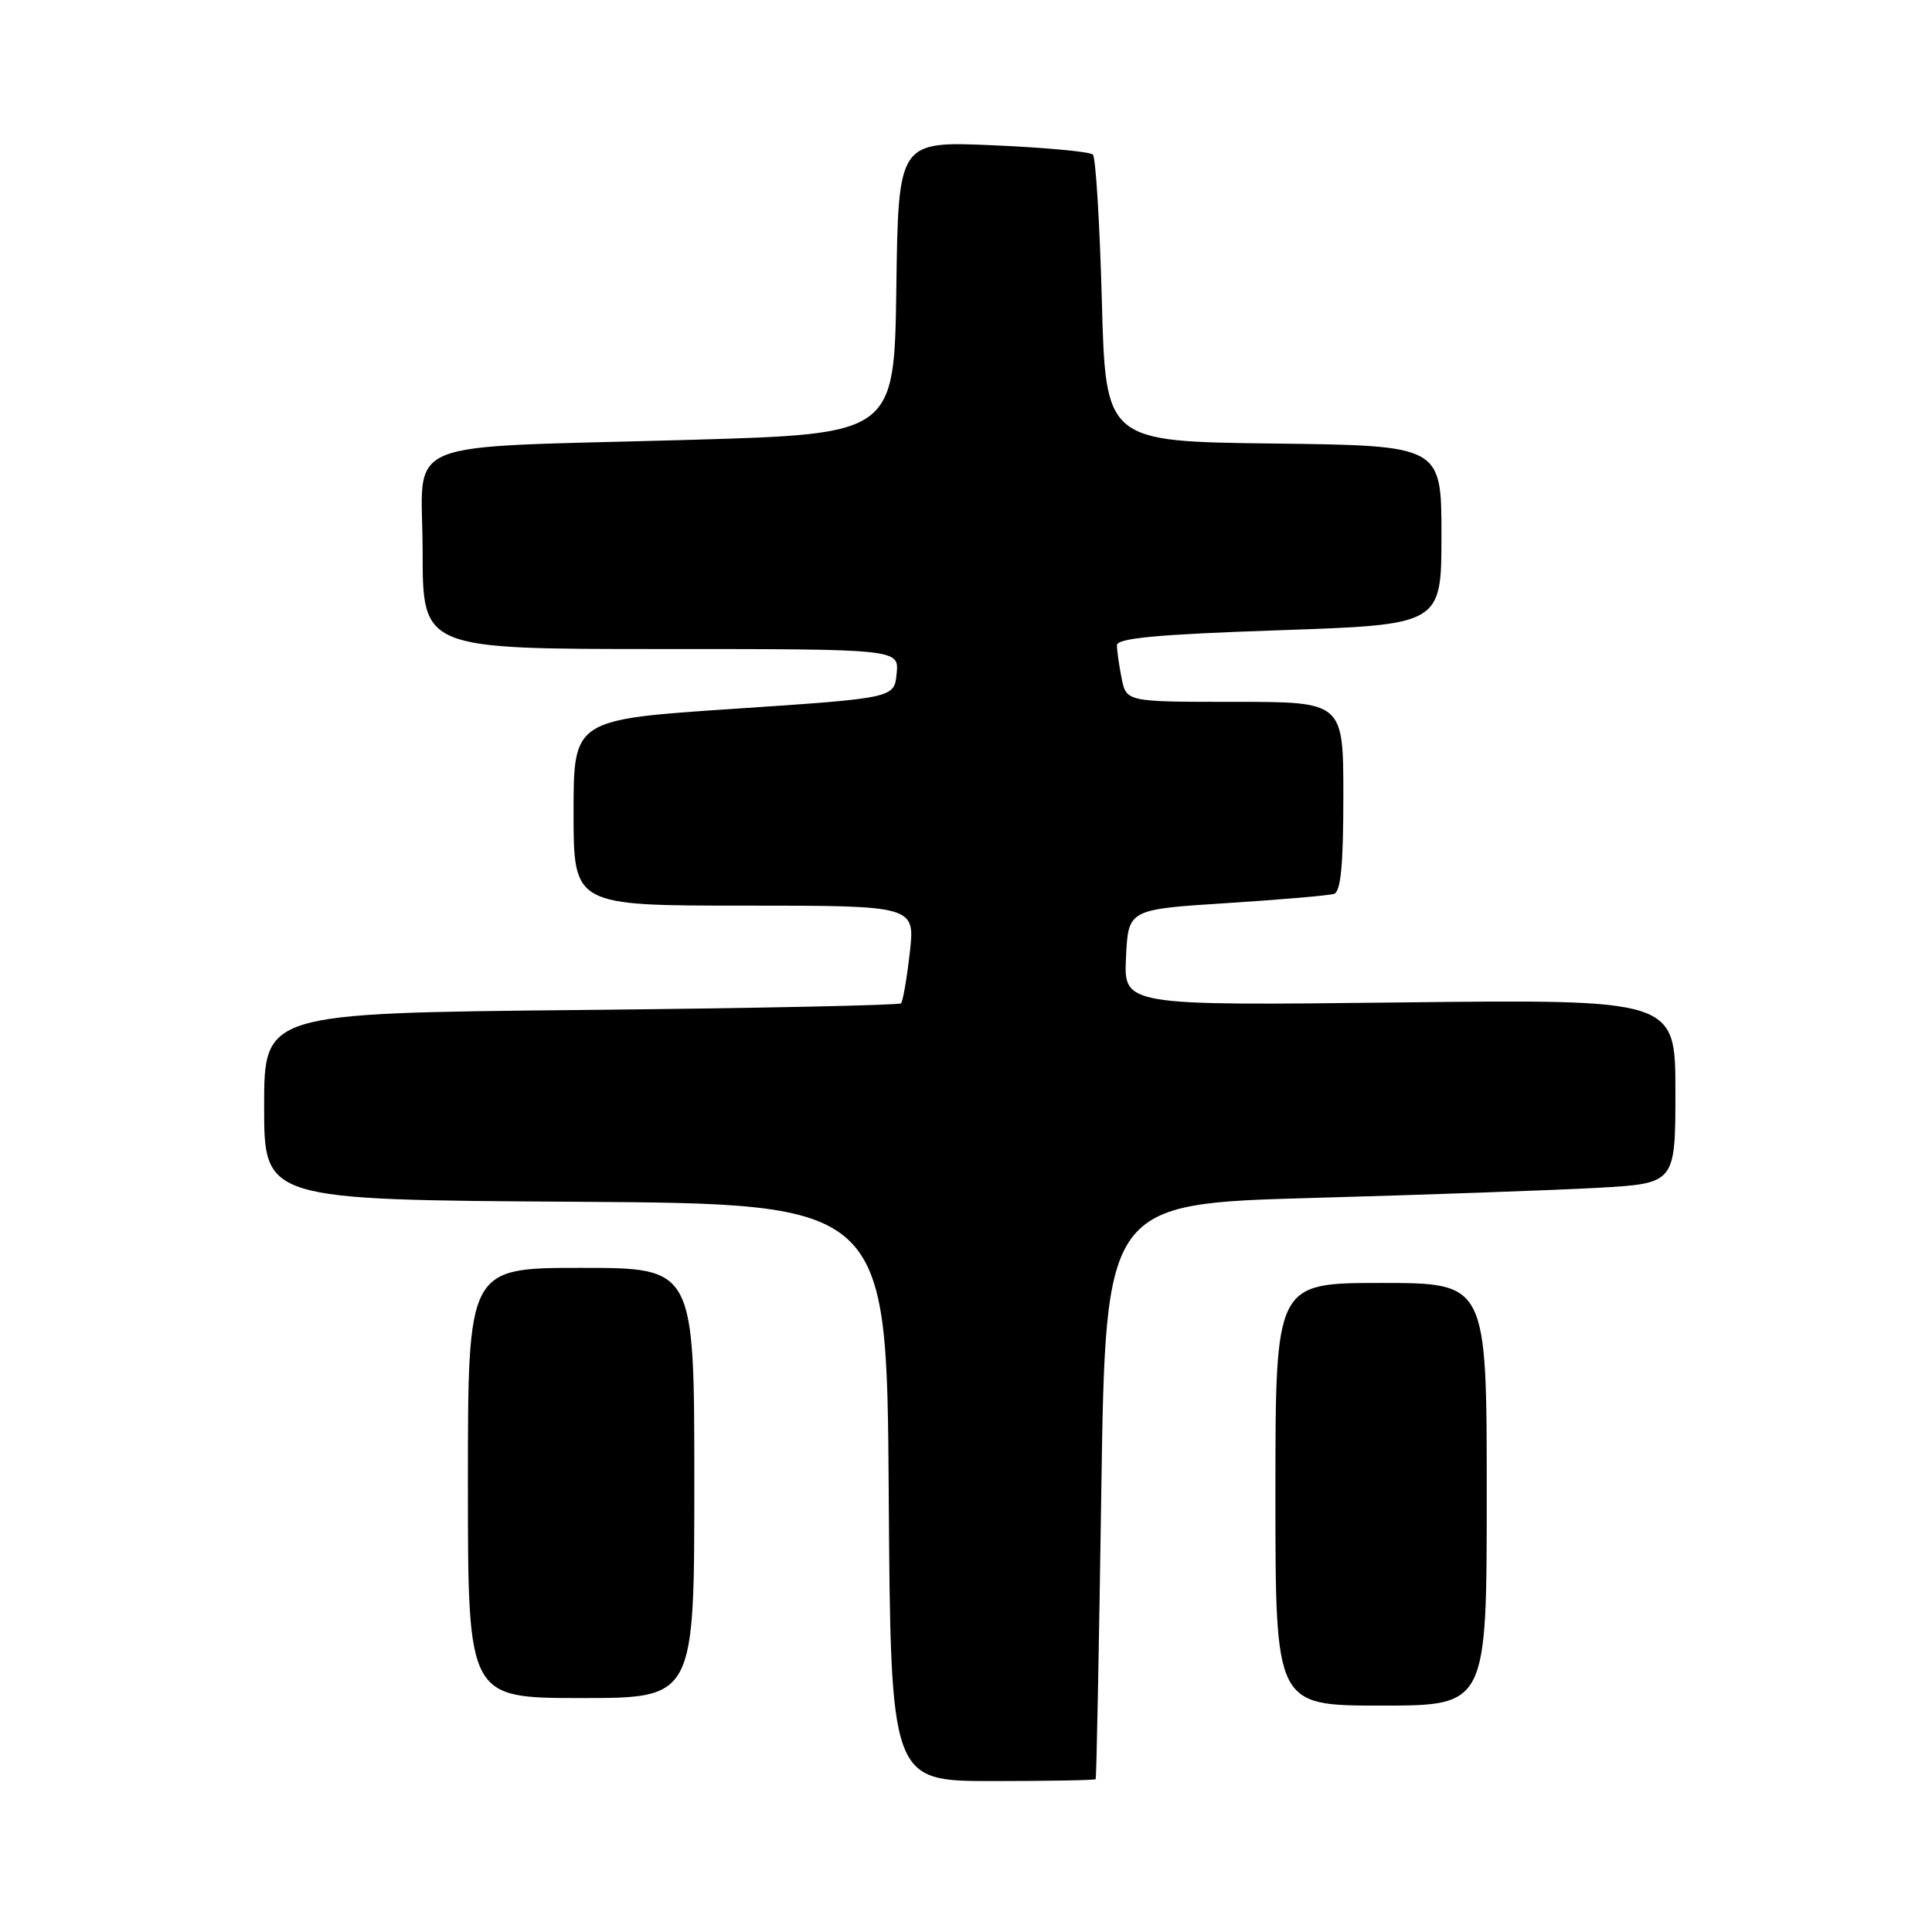 <?xml version="1.0" encoding="UTF-8" standalone="no"?>
<!DOCTYPE svg PUBLIC "-//W3C//DTD SVG 1.1//EN" "http://www.w3.org/Graphics/SVG/1.1/DTD/svg11.dtd" >
<svg xmlns="http://www.w3.org/2000/svg" xmlns:xlink="http://www.w3.org/1999/xlink" version="1.1" viewBox="0 0 256 256">
 <g >
 <path fill="currentColor"
d=" M 145.18 235.75 C 145.29 235.61 145.62 218.40 145.93 197.50 C 146.50 159.50 146.50 159.50 174.00 158.73 C 189.12 158.31 206.11 157.70 211.75 157.39 C 222.00 156.81 222.00 156.81 222.00 144.61 C 222.00 132.41 222.00 132.41 185.45 132.83 C 148.90 133.25 148.90 133.25 149.20 126.87 C 149.50 120.50 149.50 120.50 162.50 119.67 C 169.65 119.21 176.06 118.66 176.75 118.45 C 177.66 118.17 178.00 114.68 178.00 105.53 C 178.00 93.00 178.00 93.00 163.62 93.00 C 149.25 93.00 149.25 93.00 148.62 89.87 C 148.28 88.16 148.00 86.19 148.00 85.50 C 148.00 84.56 153.33 84.06 169.50 83.51 C 191.00 82.78 191.00 82.78 191.00 70.91 C 191.00 59.04 191.00 59.04 168.75 58.77 C 146.50 58.50 146.50 58.50 146.00 39.83 C 145.72 29.56 145.19 20.85 144.81 20.48 C 144.44 20.10 138.48 19.55 131.59 19.25 C 119.04 18.71 119.04 18.71 118.77 38.11 C 118.50 57.50 118.50 57.50 91.50 58.28 C 51.94 59.42 56.00 57.73 56.00 73.06 C 56.00 86.00 56.00 86.00 87.56 86.00 C 119.13 86.00 119.13 86.00 118.81 89.25 C 118.50 92.50 118.50 92.50 97.25 93.92 C 76.00 95.34 76.00 95.34 76.00 107.67 C 76.00 120.00 76.00 120.00 98.63 120.00 C 121.26 120.00 121.26 120.00 120.55 126.24 C 120.16 129.68 119.64 132.70 119.38 132.95 C 119.13 133.20 100.04 133.60 76.96 133.83 C 35.00 134.25 35.00 134.25 35.00 146.61 C 35.00 158.98 35.00 158.98 76.25 159.24 C 117.50 159.50 117.50 159.50 117.76 197.75 C 118.02 236.00 118.02 236.00 131.51 236.00 C 138.93 236.00 145.08 235.89 145.18 235.75 Z  M 197.00 198.00 C 197.00 170.00 197.00 170.00 183.00 170.00 C 169.00 170.00 169.00 170.00 169.00 198.00 C 169.00 226.00 169.00 226.00 183.00 226.00 C 197.00 226.00 197.00 226.00 197.00 198.00 Z  M 92.00 196.50 C 92.00 168.00 92.00 168.00 77.00 168.00 C 62.00 168.00 62.00 168.00 62.00 196.50 C 62.00 225.00 62.00 225.00 77.00 225.00 C 92.00 225.00 92.00 225.00 92.00 196.50 Z "/>
</g>
</svg>